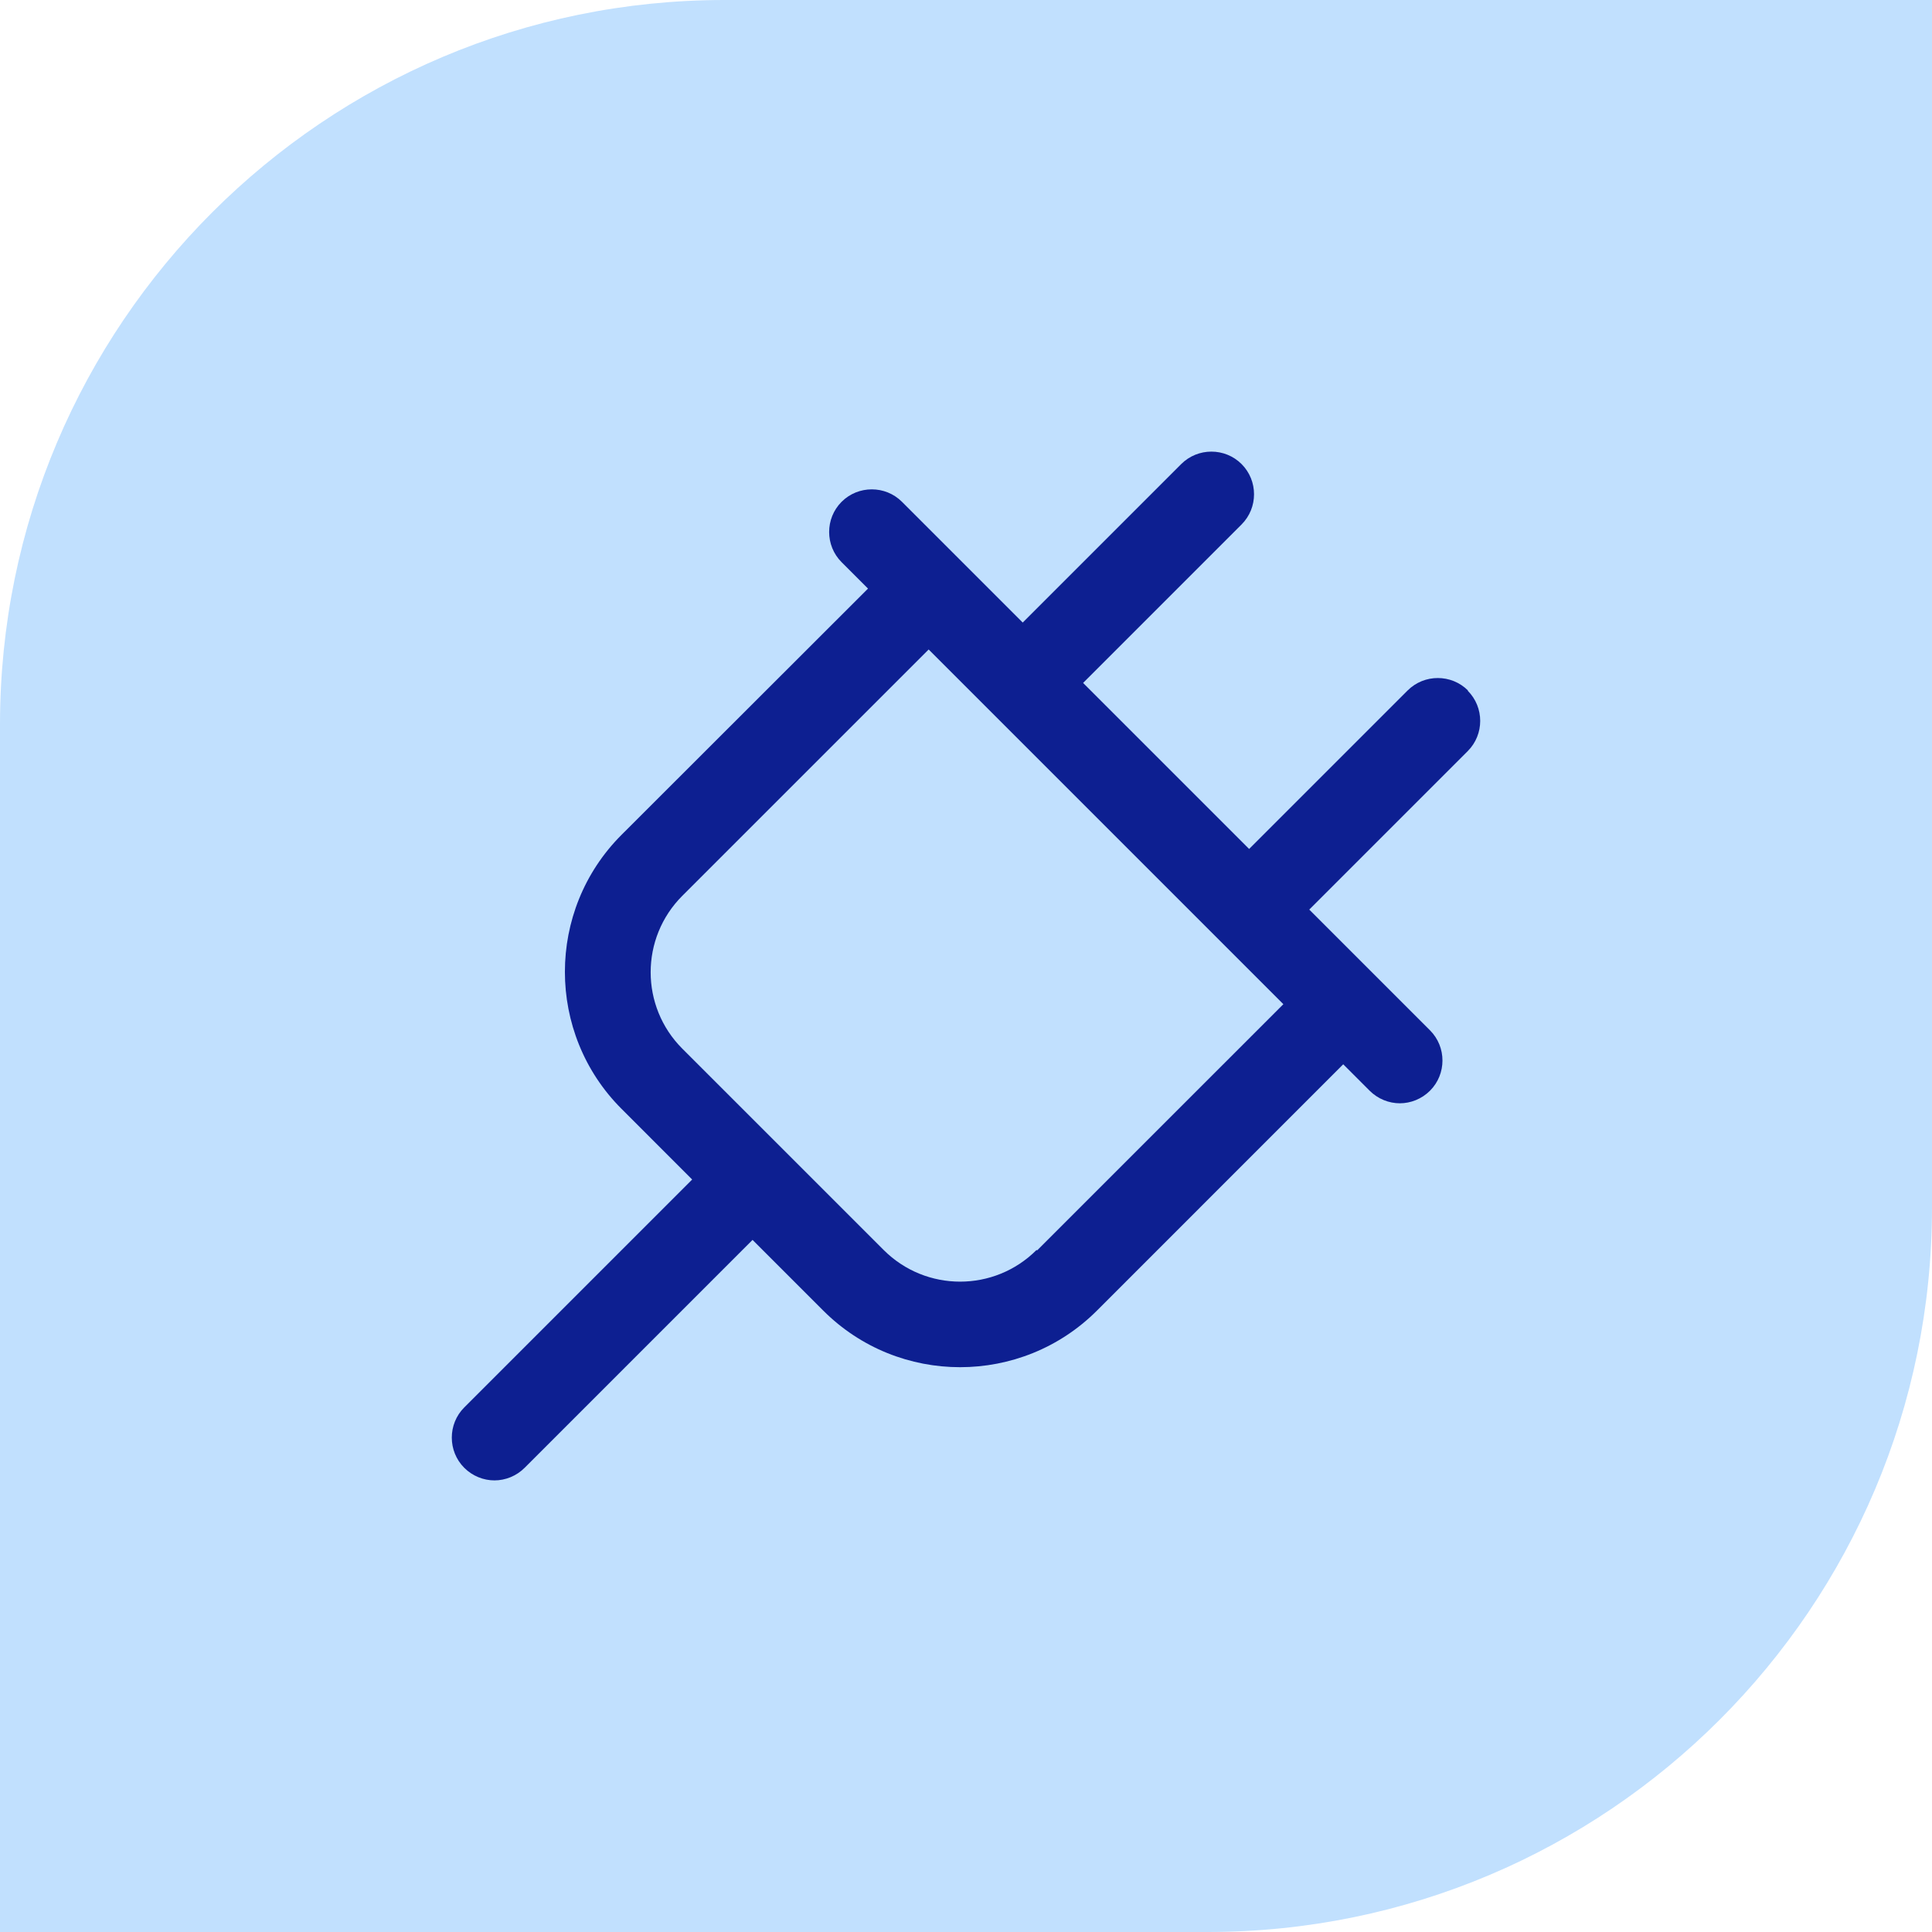 <svg xmlns="http://www.w3.org/2000/svg" width="64" height="64" viewBox="0 0 64 64" fill="none"><path d="M24 0H64V40C64 53.247 53.247 64 40 64H0V24C0 10.753 10.753 0 24 0Z" fill="#C1E0FE"/><path d="M48.629 22.873C48.079 22.323 47.179 22.323 46.629 22.873L41.379 28.123L35.879 22.623L41.129 17.373C41.679 16.823 41.679 15.923 41.129 15.373C40.579 14.823 39.679 14.823 39.129 15.373L33.879 20.623L29.879 16.623C29.329 16.073 28.429 16.073 27.879 16.623C27.329 17.173 27.329 18.073 27.879 18.623L28.754 19.498L20.588 27.656C18.088 30.156 18.088 34.231 20.588 36.731L22.929 39.073L15.379 46.623C14.829 47.173 14.829 48.073 15.379 48.623C15.654 48.898 16.021 49.04 16.379 49.04C16.738 49.04 17.104 48.898 17.379 48.623L24.929 41.073L27.271 43.415C28.521 44.665 30.163 45.29 31.804 45.29C33.446 45.29 35.088 44.665 36.338 43.415L44.496 35.256L45.371 36.131C45.646 36.406 46.013 36.548 46.371 36.548C46.729 36.548 47.096 36.406 47.371 36.131C47.921 35.581 47.921 34.681 47.371 34.131L43.371 30.131L48.621 24.881C49.171 24.331 49.171 23.431 48.621 22.881L48.629 22.873ZM34.338 41.406C32.938 42.806 30.671 42.806 29.271 41.406L25.938 38.073L22.604 34.74C21.204 33.34 21.204 31.073 22.604 29.673L30.763 21.515L42.513 33.265L34.354 41.423L34.338 41.406Z" fill="#0D1F91"/></svg>